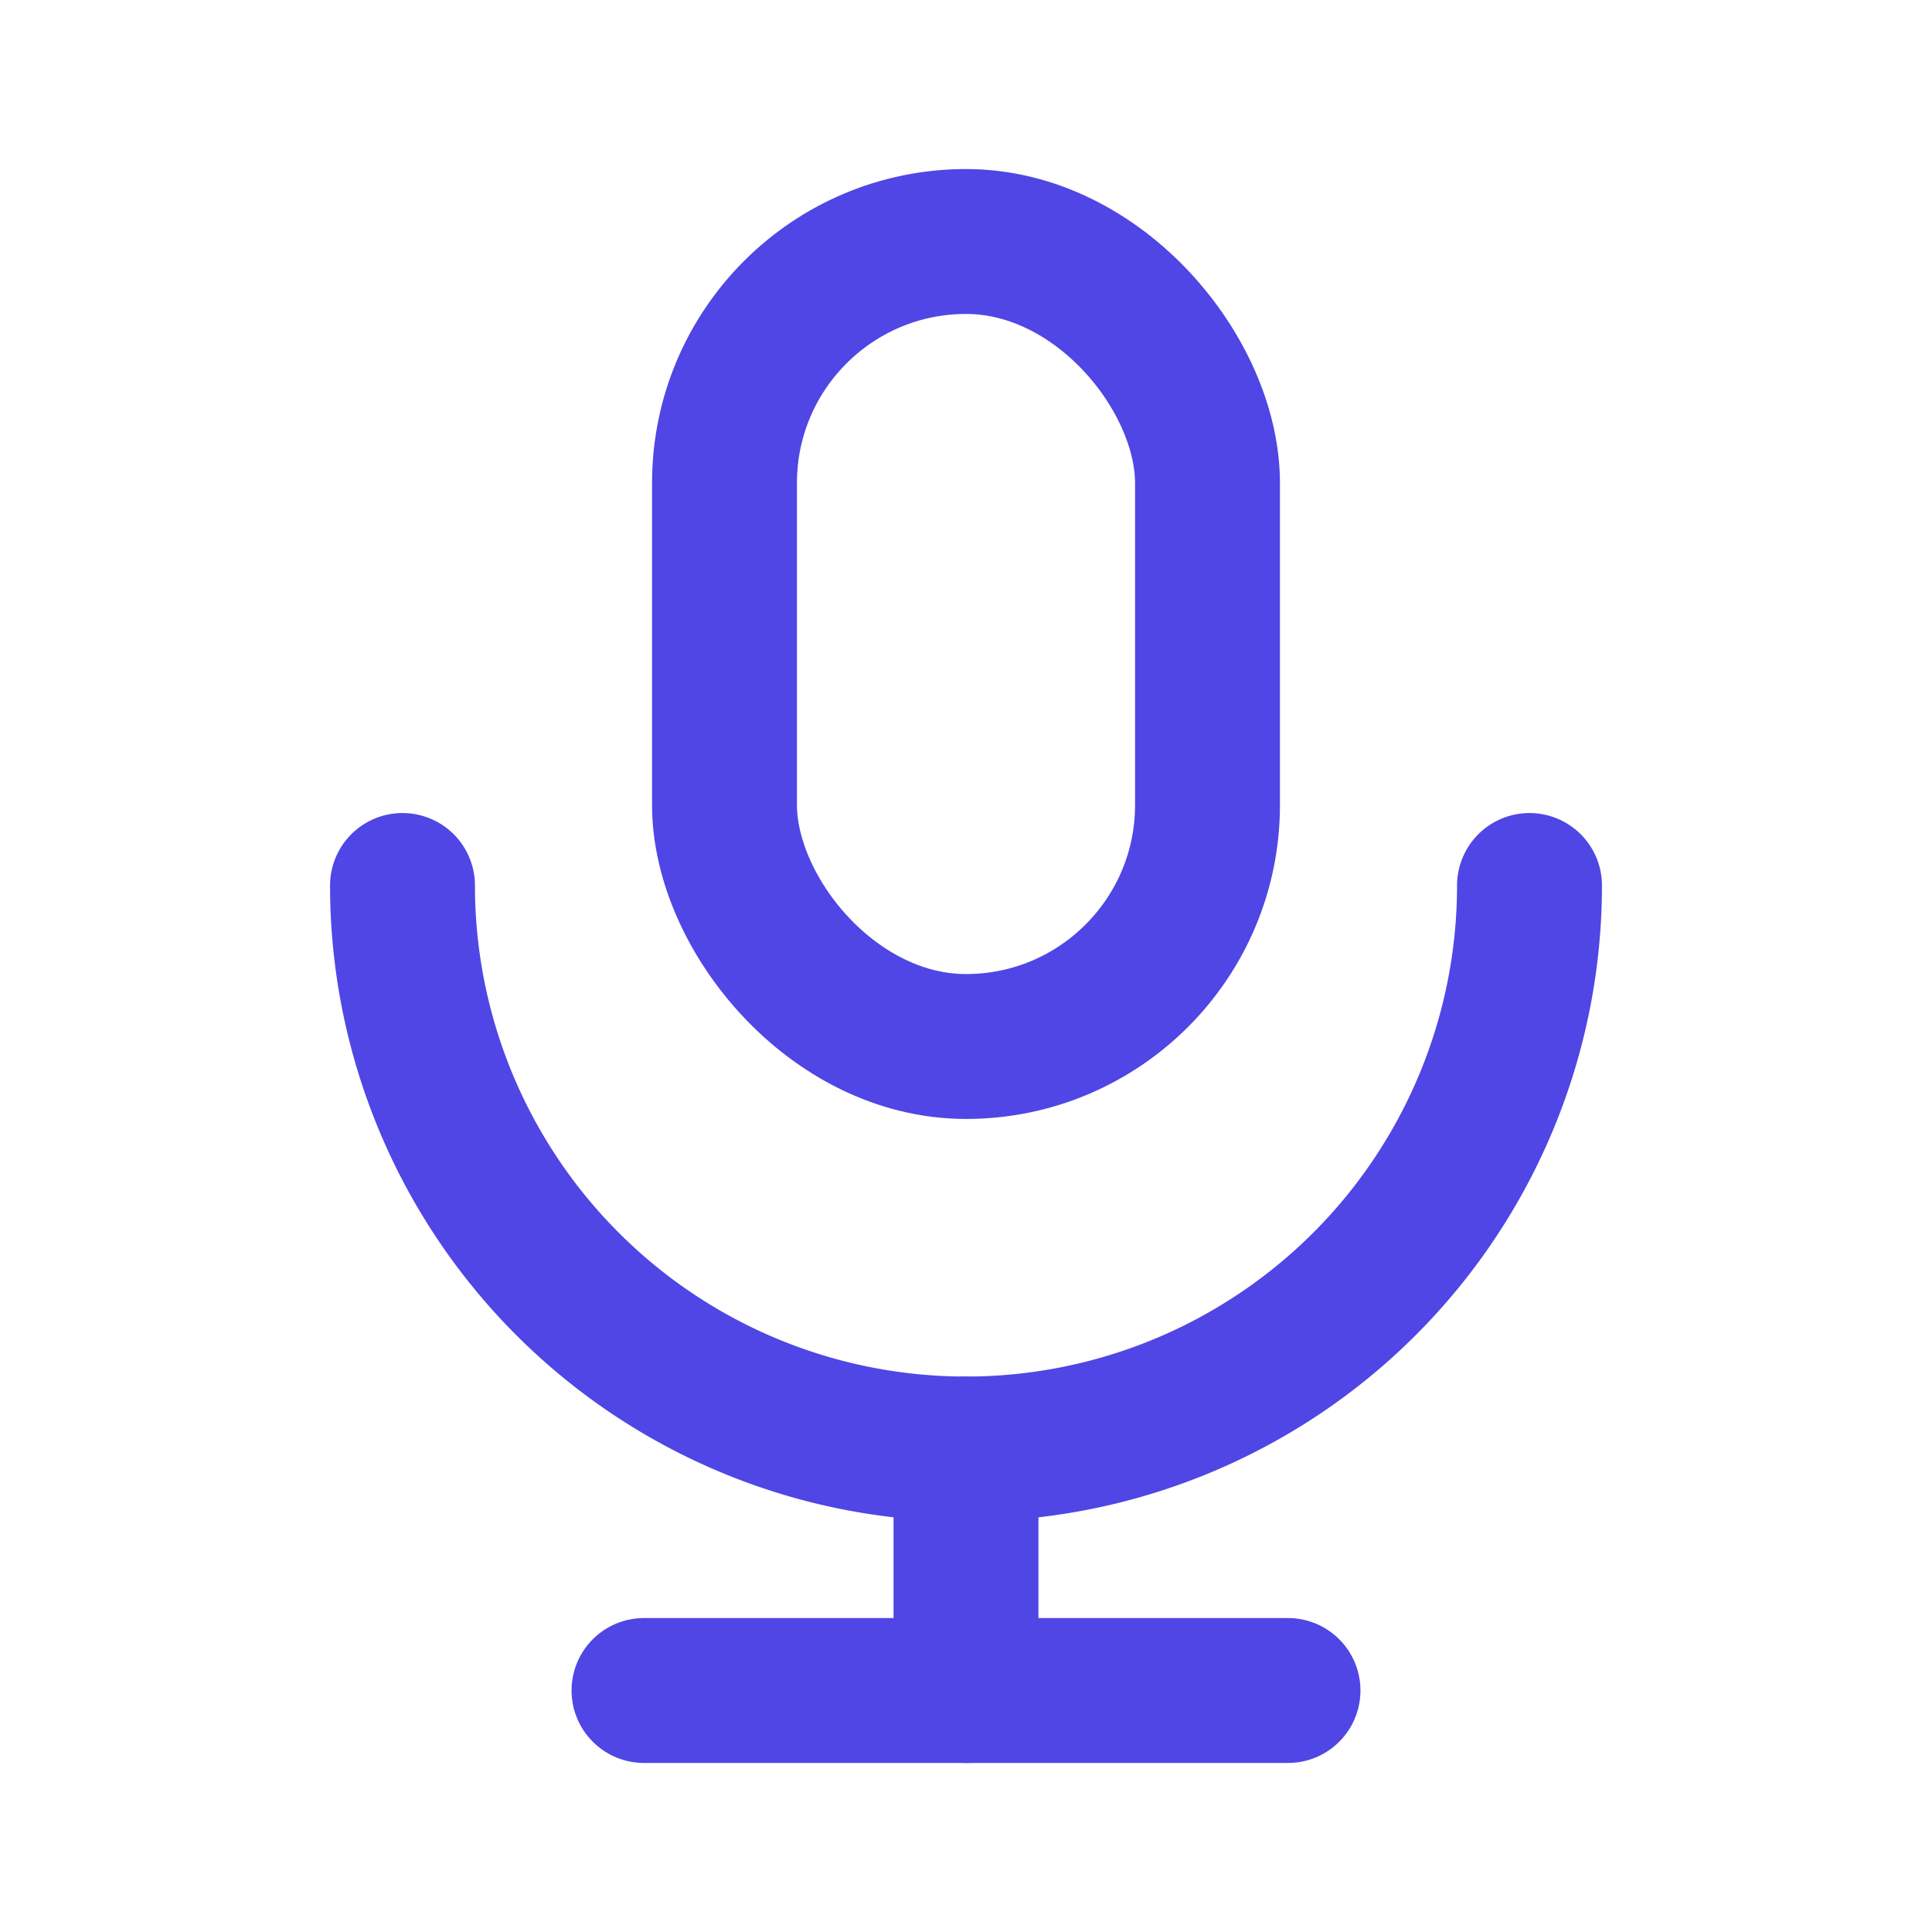 <svg xmlns="http://www.w3.org/2000/svg" viewBox="0 0 24 24" fill="none" stroke="#4f46e5" stroke-width="1.8" stroke-linecap="round" stroke-linejoin="round">
  <rect x="9" y="3" width="6" height="10" rx="3"/>
  <path d="M5 11a7 7 0 0 0 14 0"/>
  <path d="M12 18v3"/>
  <path d="M8 21h8"/>
</svg>
